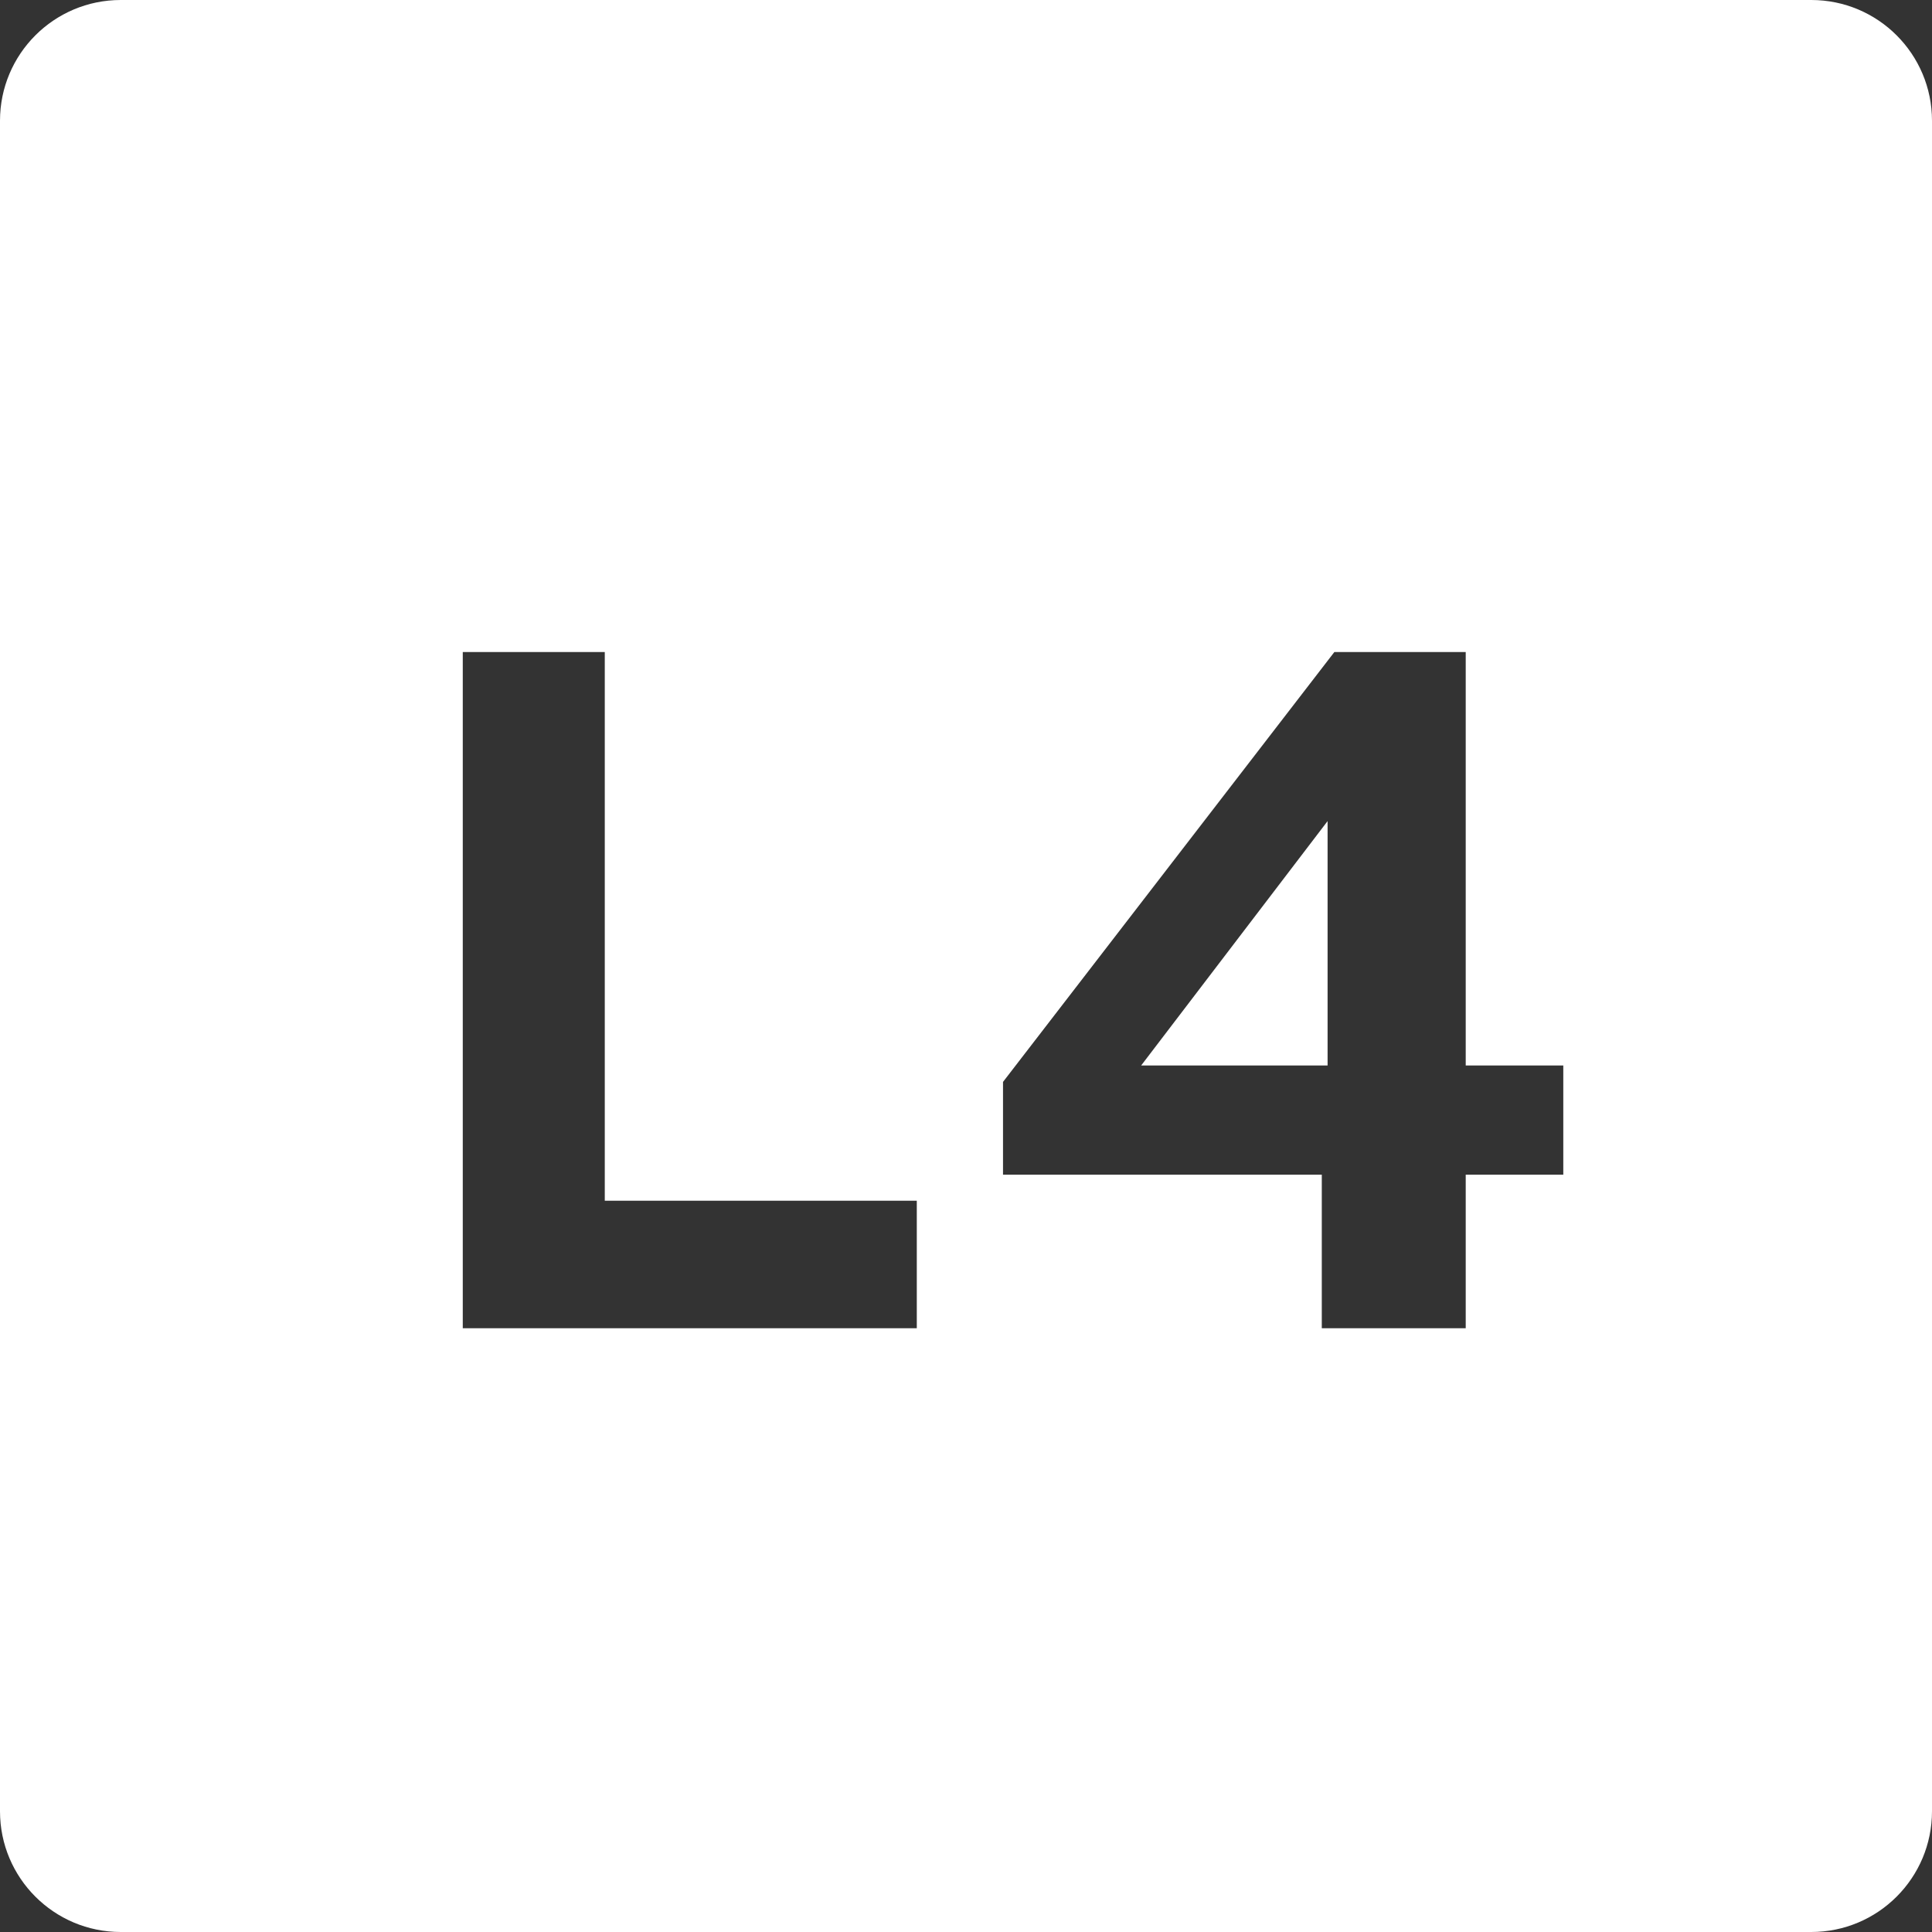 <svg width="32" height="32" viewBox="0 0 32 32" fill="none" xmlns="http://www.w3.org/2000/svg">
<rect x="0" y="0" width="32" height="32" fill="#333333" stroke="none"/>
<path fill-rule="evenodd" clip-rule="evenodd" d="M2 0C0.895 0 0 0.895 0 2V30C0 31.105 0.895 32 2 32H30C31.105 32 32 31.105 32 30V2C32 0.895 31.105 0 30 0H2ZM7.665 22H15.185V19.888H10.017V10.8H7.665V22ZM24.277 17.648V10.8H22.101L16.613 17.92V19.456H21.893V22H24.277V19.456H25.893V17.648H24.277ZM18.901 17.648L21.989 13.6V17.648H18.901Z" fill="white"/>
</svg>
